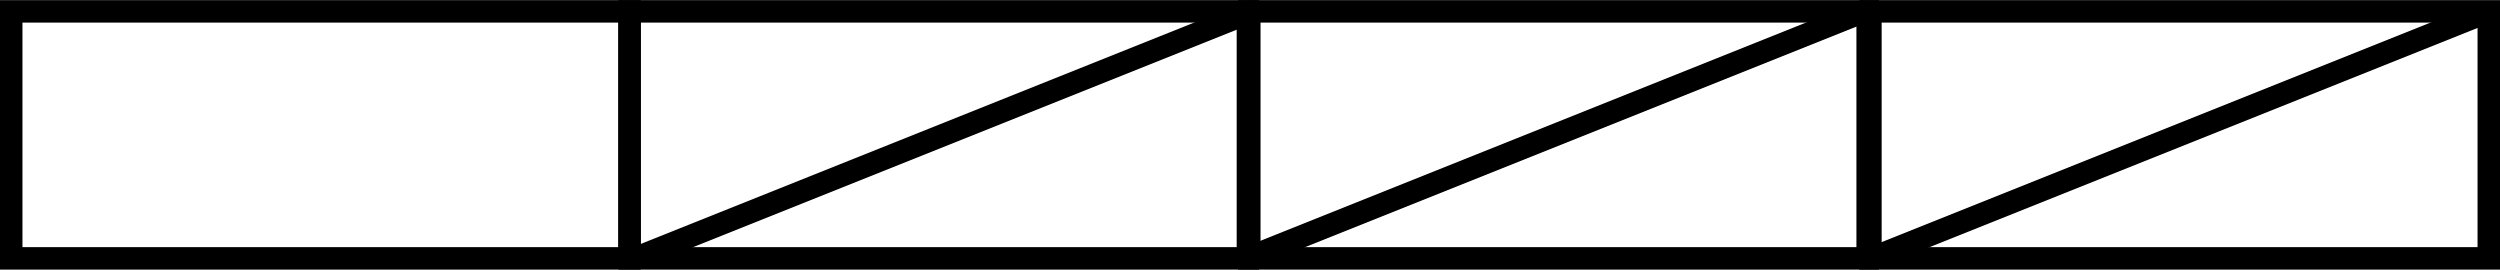 <?xml version="1.0" encoding="UTF-8"?>
<svg id="Layer_2" data-name="Layer 2" xmlns="http://www.w3.org/2000/svg" viewBox="0 0 1336 144.07">
  <defs>
    <style>
      .cls-1 {
        fill: none;
        stroke: #000;
        stroke-miterlimit: 10;
        stroke-width: 12px;
      }
    </style>
  </defs>
  <rect class="cls-1" x="336.44" y="6.07" width="330.44" height="132"/>
  <rect class="cls-1" x="667.63" y="6.07" width="330.44" height="132"/>
  <rect class="cls-1" x="999.56" y="6.07" width="330.44" height="132"/>
  <rect class="cls-1" x="6" y="6.07" width="330.44" height="132"/>
  <line class="cls-1" x1="1000" y1="138.07" x2="1330" y2="6.07"/>
  <line class="cls-1" x1="667.5" y1="137.57" x2="997.5" y2="5.57"/>
  <line class="cls-1" x1="340.5" y1="137.57" x2="670.5" y2="5.57"/>
</svg>